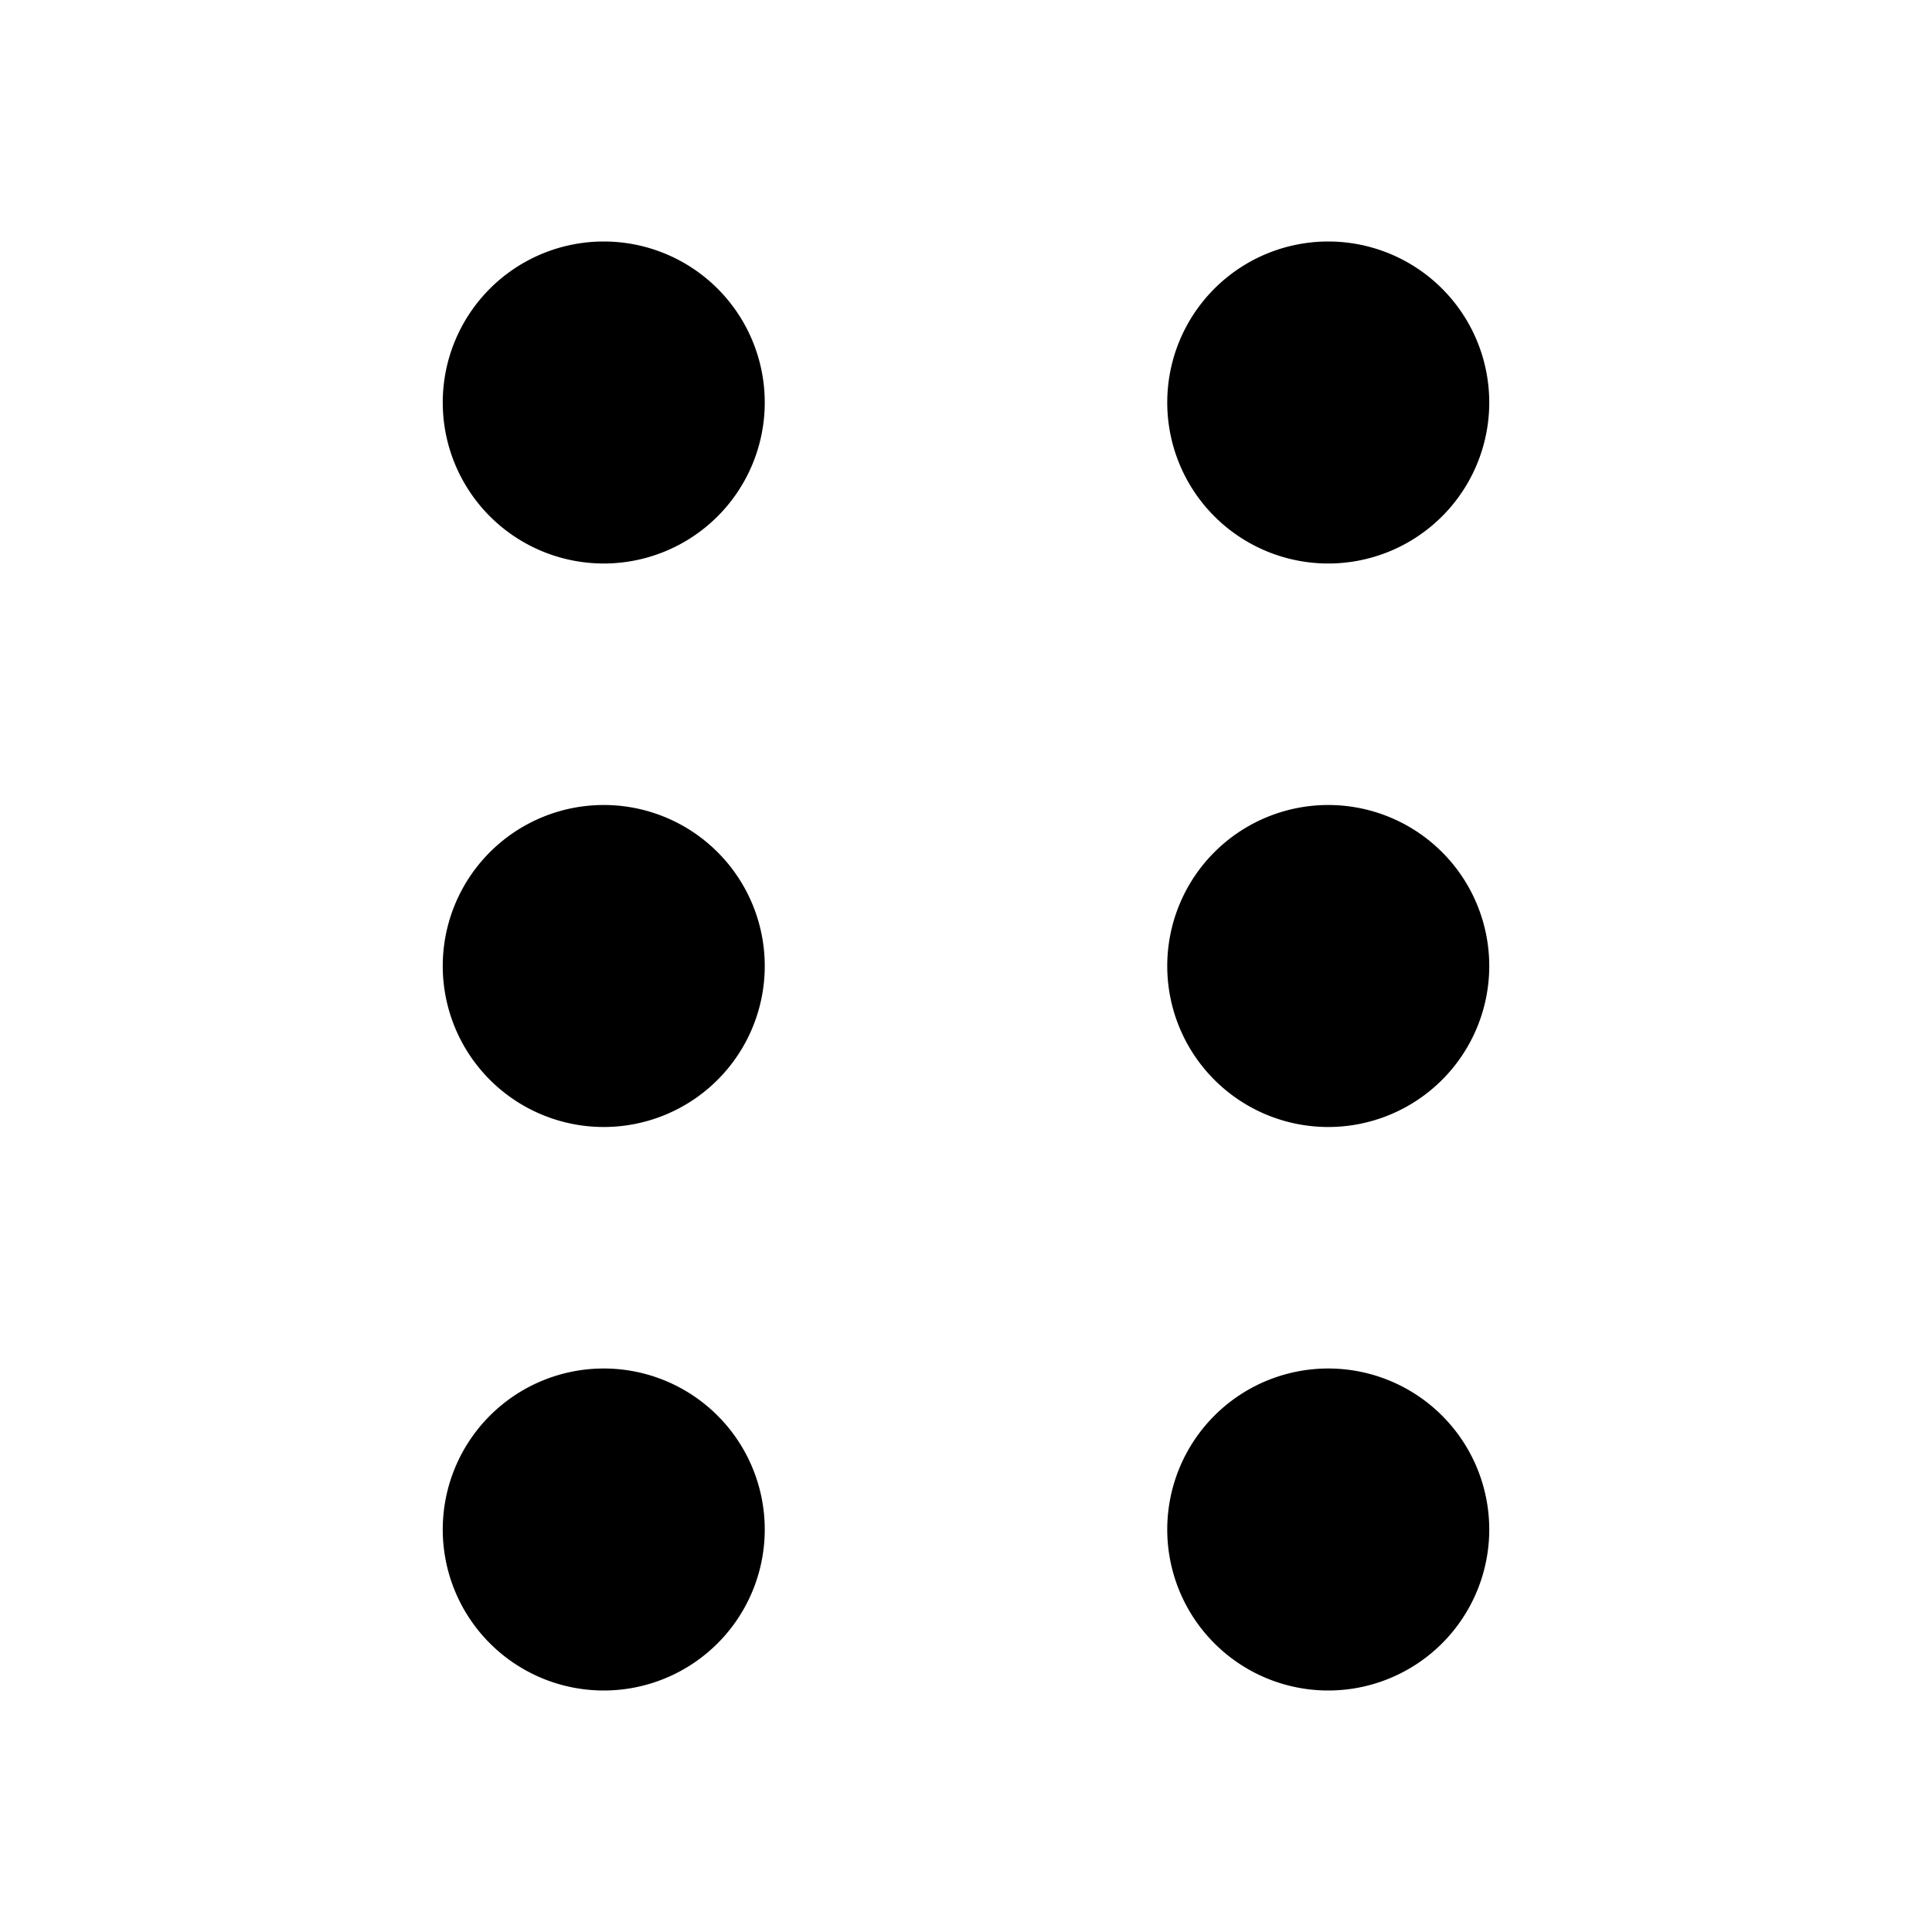 <svg xmlns="http://www.w3.org/2000/svg" xmlns:xlink="http://www.w3.org/1999/xlink" width="48" height="48" viewBox="0 0 48 48"><path fill="currentColor" fill-rule="evenodd" d="M19 10a4 4 0 1 1-8 0a4 4 0 0 1 8 0m-4 18a4 4 0 1 0 0-8a4 4 0 0 0 0 8m0 14a4 4 0 1 0 0-8a4 4 0 0 0 0 8m22-32a4 4 0 1 1-8 0a4 4 0 0 1 8 0m-4 18a4 4 0 1 0 0-8a4 4 0 0 0 0 8m0 14a4 4 0 1 0 0-8a4 4 0 0 0 0 8" clip-rule="evenodd"/></svg>